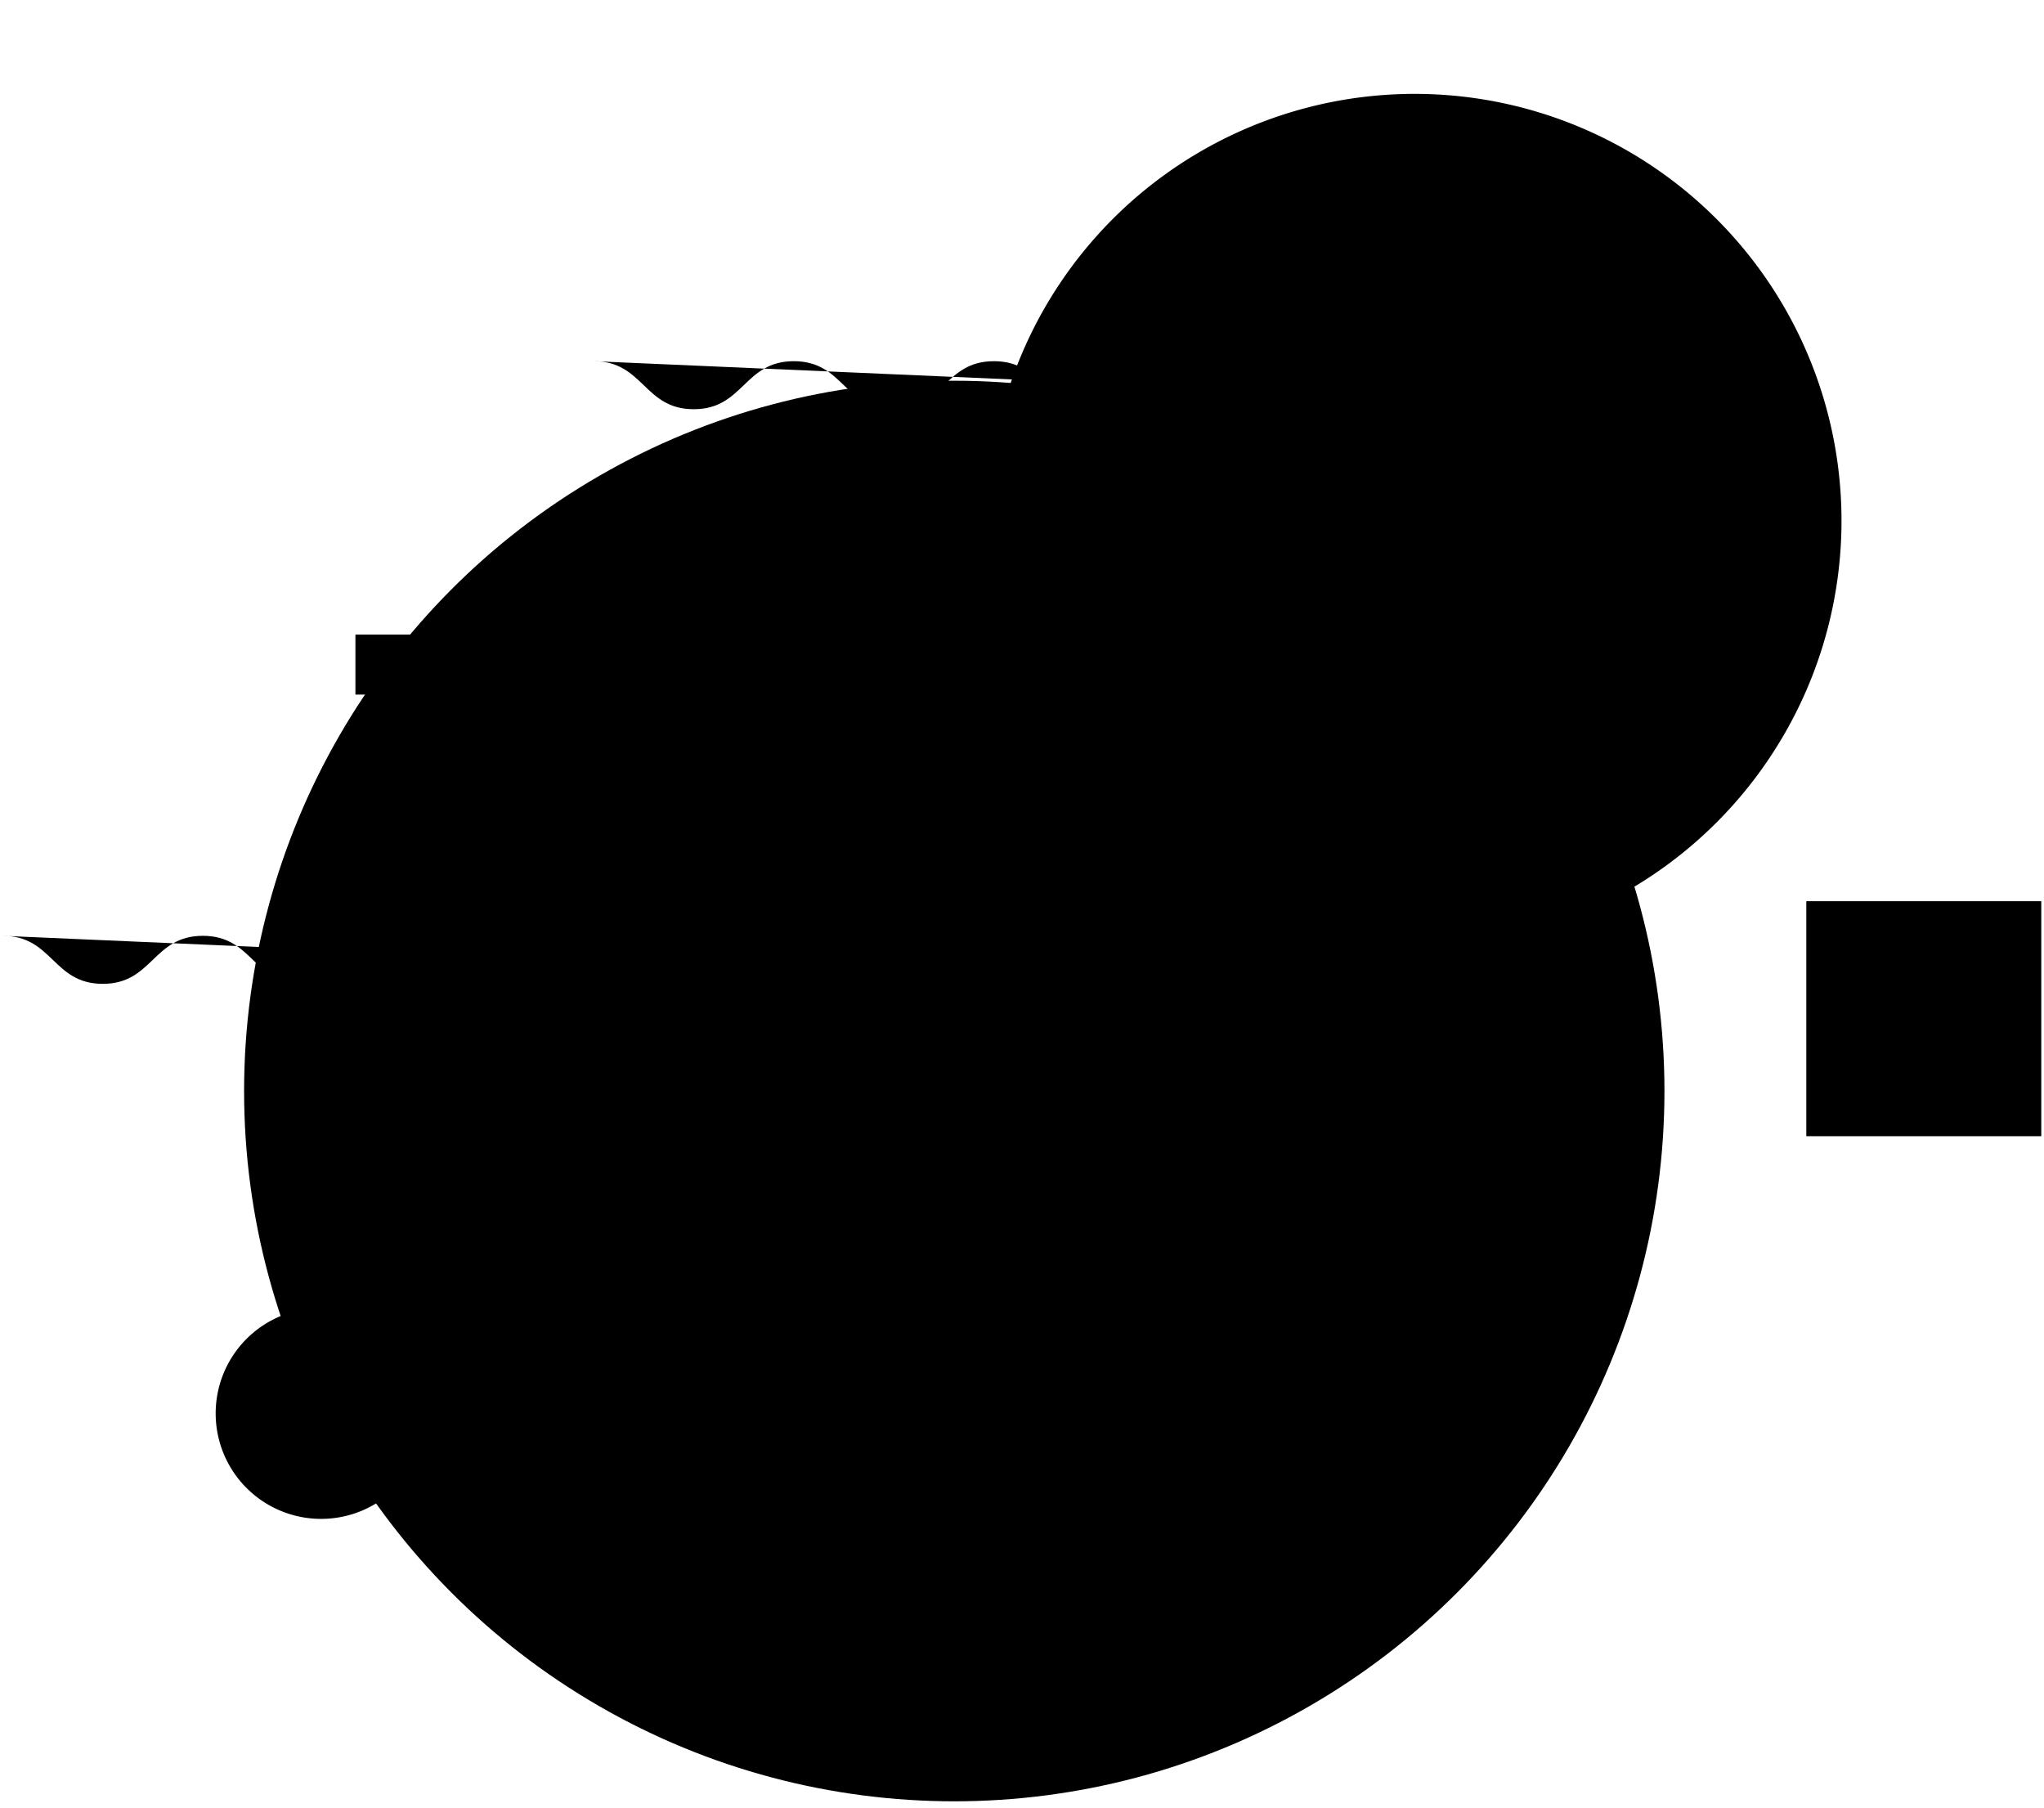 <svg xmlns="http://www.w3.org/2000/svg" viewBox="0 0 747.11 660.85"><defs><style>.cls-1{opacity:0.51;}.cls-10,.cls-11,.cls-12,.cls-13,.cls-2,.cls-4,.cls-7,.cls-8{fill:none;}.cls-10,.cls-12,.cls-2{stroke:#1749ff;}.cls-10,.cls-11,.cls-13,.cls-2,.cls-8{strokeLinecap:round;}.cls-2{stroke-miterlimit:10;okeWidth:5px;opacity:0.1;}.cls-12,.cls-2{isolation:isolate;}.cls-3{fill:#1b89fb;}.cls-11,.cls-13,.cls-4,.cls-7,.cls-8{stroke:#ffd400;}.cls-4{stroke-miterlimit:10;okeWidth:2px;}.cls-5{fill:#ff374c;}.cls-6{fill:#ffd400;}.cls-10,.cls-12,.cls-13,.cls-7,.cls-8{stroke-miterlimit:10;}.cls-7,.cls-8{okeWidth:2px;}.cls-7{stroke-dasharray:7.7;}.cls-9{opacity:0.5;}.cls-10{okeWidth:3px;}.cls-11{stroke-miterlimit:10;okeWidth:3.3px;}.cls-12{okeWidth:2.24px;opacity:0.38;}.cls-13{okeWidth:3.3px;}</style></defs><title>Recurso 15</title><g id="Capa_2" data-name="Capa 2"><g id="Capa_2-2" data-name="Capa 2"><g id="Grupo_1405" data-name="Grupo 1405"><g id="Grupo_1312" data-name="Grupo 1312" className="cls-1"><circle id="Elipse_122" data-name="Elipse 122" className="cls-2" cx="348.8" cy="398.72" r="259.58"/><path id="Trazado_3283" data-name="Trazado 3283" className="cls-3" d="M538.2,296.84a9.71,9.71,0,1,1,0-13.73A9.71,9.71,0,0,1,538.2,296.84Z"/><rect id="Rectángulo_645" data-name="Rectángulo 645" className="cls-4" x="660.23" y="329.35" width="85.88" height="85.88"/><rect id="Rectángulo_646" data-name="Rectángulo 646" className="cls-5" x="129.91" y="231.91" width="21.93" height="21.93"/><g id="Grupo_1308" data-name="Grupo 1308"><circle id="Elipse_124" data-name="Elipse 124" className="cls-6" cx="517.11" cy="190.32" r="37.64"/><path id="Trazado_3286" data-name="Trazado 3286" className="cls-7" d="M627.41,300.59a156,156,0,1,1,0-220.56A155.95,155.95,0,0,1,627.41,300.59Z"/></g><g id="Grupo_1309" data-name="Grupo 1309"><path id="Trazado_3287" data-name="Trazado 3287" className="cls-8" d="M217,132c18.29,0,18.29,17.55,36.57,17.55S271.86,132,290.15,132s18.28,17.55,36.57,17.55S345,132,363.29,132s18.29,17.55,36.58,17.55S418.16,132,436.45,132,454.74,149.5,473,149.5,491.31,132,509.6,132s18.29,17.55,36.57,17.55S564.47,132,582.77,132s18.29,17.55,36.59,17.55"/></g><g id="Grupo_1311" data-name="Grupo 1311" className="cls-9"><line id="Línea_39" data-name="Línea 39" className="cls-10" x1="307.78" y1="44.21" x2="307.78" y2="64.31"/><line id="Línea_40" data-name="Línea 40" className="cls-10" x1="297.73" y1="54.26" x2="317.82" y2="54.26"/></g><g id="Grupo_1395" data-name="Grupo 1395"><line id="Línea_39-2" data-name="Línea 39-2" className="cls-11" x1="614.95" y1="1.65" x2="604.6" y2="18.88"/><line id="Línea_40-2" data-name="Línea 40-2" className="cls-11" x1="601.16" y1="5.08" x2="618.39" y2="15.43"/></g></g><g id="Grupo_1396" data-name="Grupo 1396" className="cls-1"><rect id="Rectángulo_645-2" data-name="Rectángulo 645-2" className="cls-4" x="429.23" y="159.35" width="39.88" height="39.88"/><path id="Trazado_3285" data-name="Trazado 3285" className="cls-12" d="M144.62,543.8a38.54,38.54,0,1,1,0-54.51h0A38.55,38.55,0,0,1,144.62,543.8Z"/><g id="Grupo_1309-2" data-name="Grupo 1309-2"><path id="Trazado_3287-2" data-name="Trazado 3287-2" className="cls-8" d="M1,342c18.29,0,18.29,17.55,36.57,17.55S55.86,342,74.15,342s18.28,17.55,36.57,17.55S129,342,147.29,342s18.29,17.55,36.58,17.55S202.16,342,220.45,342,238.74,359.5,257,359.5,275.31,342,293.6,342s18.29,17.55,36.57,17.55S348.47,342,366.77,342s18.29,17.55,36.59,17.55"/></g><g id="Grupo_1311-2" data-name="Grupo 1311-2"><line id="Línea_39-3" data-name="Línea 39-3" className="cls-13" x1="48.78" y1="269.21" x2="48.78" y2="289.31"/><line id="Línea_40-3" data-name="Línea 40-3" className="cls-13" x1="38.73" y1="279.26" x2="58.82" y2="279.26"/></g><g id="Grupo_1395-2" data-name="Grupo 1395-2"><line id="Línea_39-4" data-name="Línea 39-4" className="cls-13" x1="206.78" y1="234.21" x2="206.78" y2="254.31"/><line id="Línea_40-4" data-name="Línea 40-4" className="cls-13" x1="196.73" y1="244.26" x2="216.82" y2="244.26"/></g></g></g></g></g></svg>